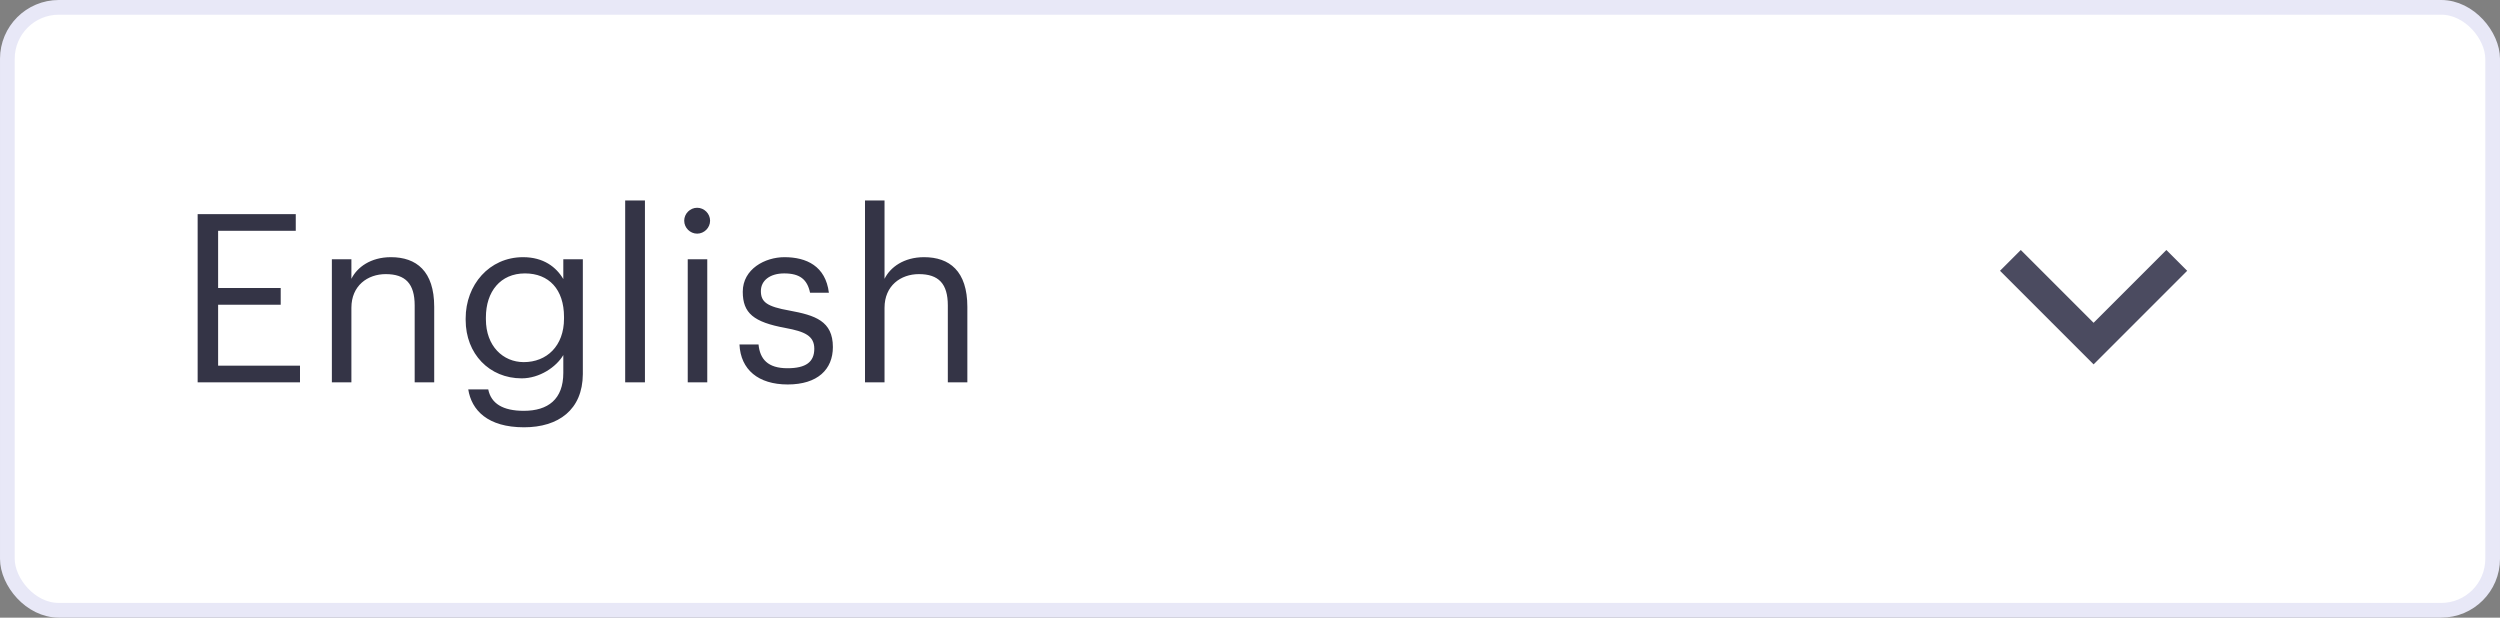 <svg width="170" height="42" viewBox="0 0 170 42" fill="none" xmlns="http://www.w3.org/2000/svg">
<rect x="0" y="0" width="170" height="42" fill="#808080" stroke="none"/>
<rect x="0.5" y="0.5" width="169" height="41" rx="3.5" fill="white"/>
<path d="M13.44 26H20.4V24.864H14.832V20.72H19.088V19.584H14.832V15.696H20.112V14.56H13.44V26ZM22.567 26H23.895V20.928C23.895 19.424 24.998 18.64 26.23 18.64C27.575 18.64 28.198 19.296 28.198 20.768V26H29.526V20.864C29.526 18.432 28.311 17.488 26.582 17.488C25.206 17.488 24.279 18.176 23.895 18.96V17.632H22.567V26ZM35.633 29.056C37.969 29.056 39.617 27.872 39.633 25.44V17.632H38.305V18.976C37.825 18.16 36.961 17.488 35.569 17.488C33.265 17.488 31.665 19.376 31.665 21.648V21.76C31.665 24.064 33.281 25.728 35.473 25.728C36.689 25.728 37.825 24.96 38.305 24.144V25.36C38.305 27.152 37.265 27.936 35.617 27.936C34.193 27.936 33.393 27.44 33.201 26.48H31.841C32.065 27.888 33.153 29.056 35.633 29.056ZM35.617 24.624C34.209 24.624 33.041 23.536 33.041 21.712V21.584C33.041 19.824 34.033 18.592 35.697 18.592C37.329 18.592 38.353 19.68 38.353 21.552V21.664C38.353 23.536 37.169 24.624 35.617 24.624ZM42.512 26H43.856V13.632H42.512V26ZM46.766 26H48.094V17.632H46.766V26ZM47.406 15.888C47.886 15.888 48.286 15.488 48.286 15.008C48.286 14.528 47.886 14.128 47.406 14.128C46.926 14.128 46.526 14.528 46.526 15.008C46.526 15.488 46.926 15.888 47.406 15.888ZM53.564 26.144C55.596 26.144 56.636 25.12 56.636 23.6C56.636 21.824 55.42 21.44 53.692 21.12C52.156 20.848 51.74 20.544 51.74 19.792C51.74 19.072 52.364 18.592 53.324 18.592C54.38 18.592 54.892 18.992 55.084 19.904H56.364C56.14 18.096 54.844 17.488 53.34 17.488C52.028 17.488 50.508 18.288 50.508 19.84C50.508 21.296 51.244 21.904 53.42 22.304C54.716 22.544 55.372 22.832 55.372 23.712C55.372 24.608 54.812 25.04 53.548 25.04C52.204 25.04 51.676 24.416 51.58 23.424H50.284C50.364 25.136 51.564 26.144 53.564 26.144ZM58.82 26H60.148V20.928C60.148 19.424 61.252 18.64 62.484 18.64C63.828 18.64 64.452 19.296 64.452 20.768V26H65.78V20.864C65.78 18.432 64.564 17.488 62.836 17.488C61.46 17.488 60.532 18.176 60.148 18.96V13.632H58.82V26Z" fill="#343446"/>
<path d="M142.364 21.95L147.314 17L148.728 18.414L142.364 24.778L136 18.414L137.414 17L142.364 21.95Z" fill="#4B4B60"/>
<rect x="0.5" y="0.5" width="169" height="41" rx="3.5" stroke="#E8E8F7"/>
</svg>
